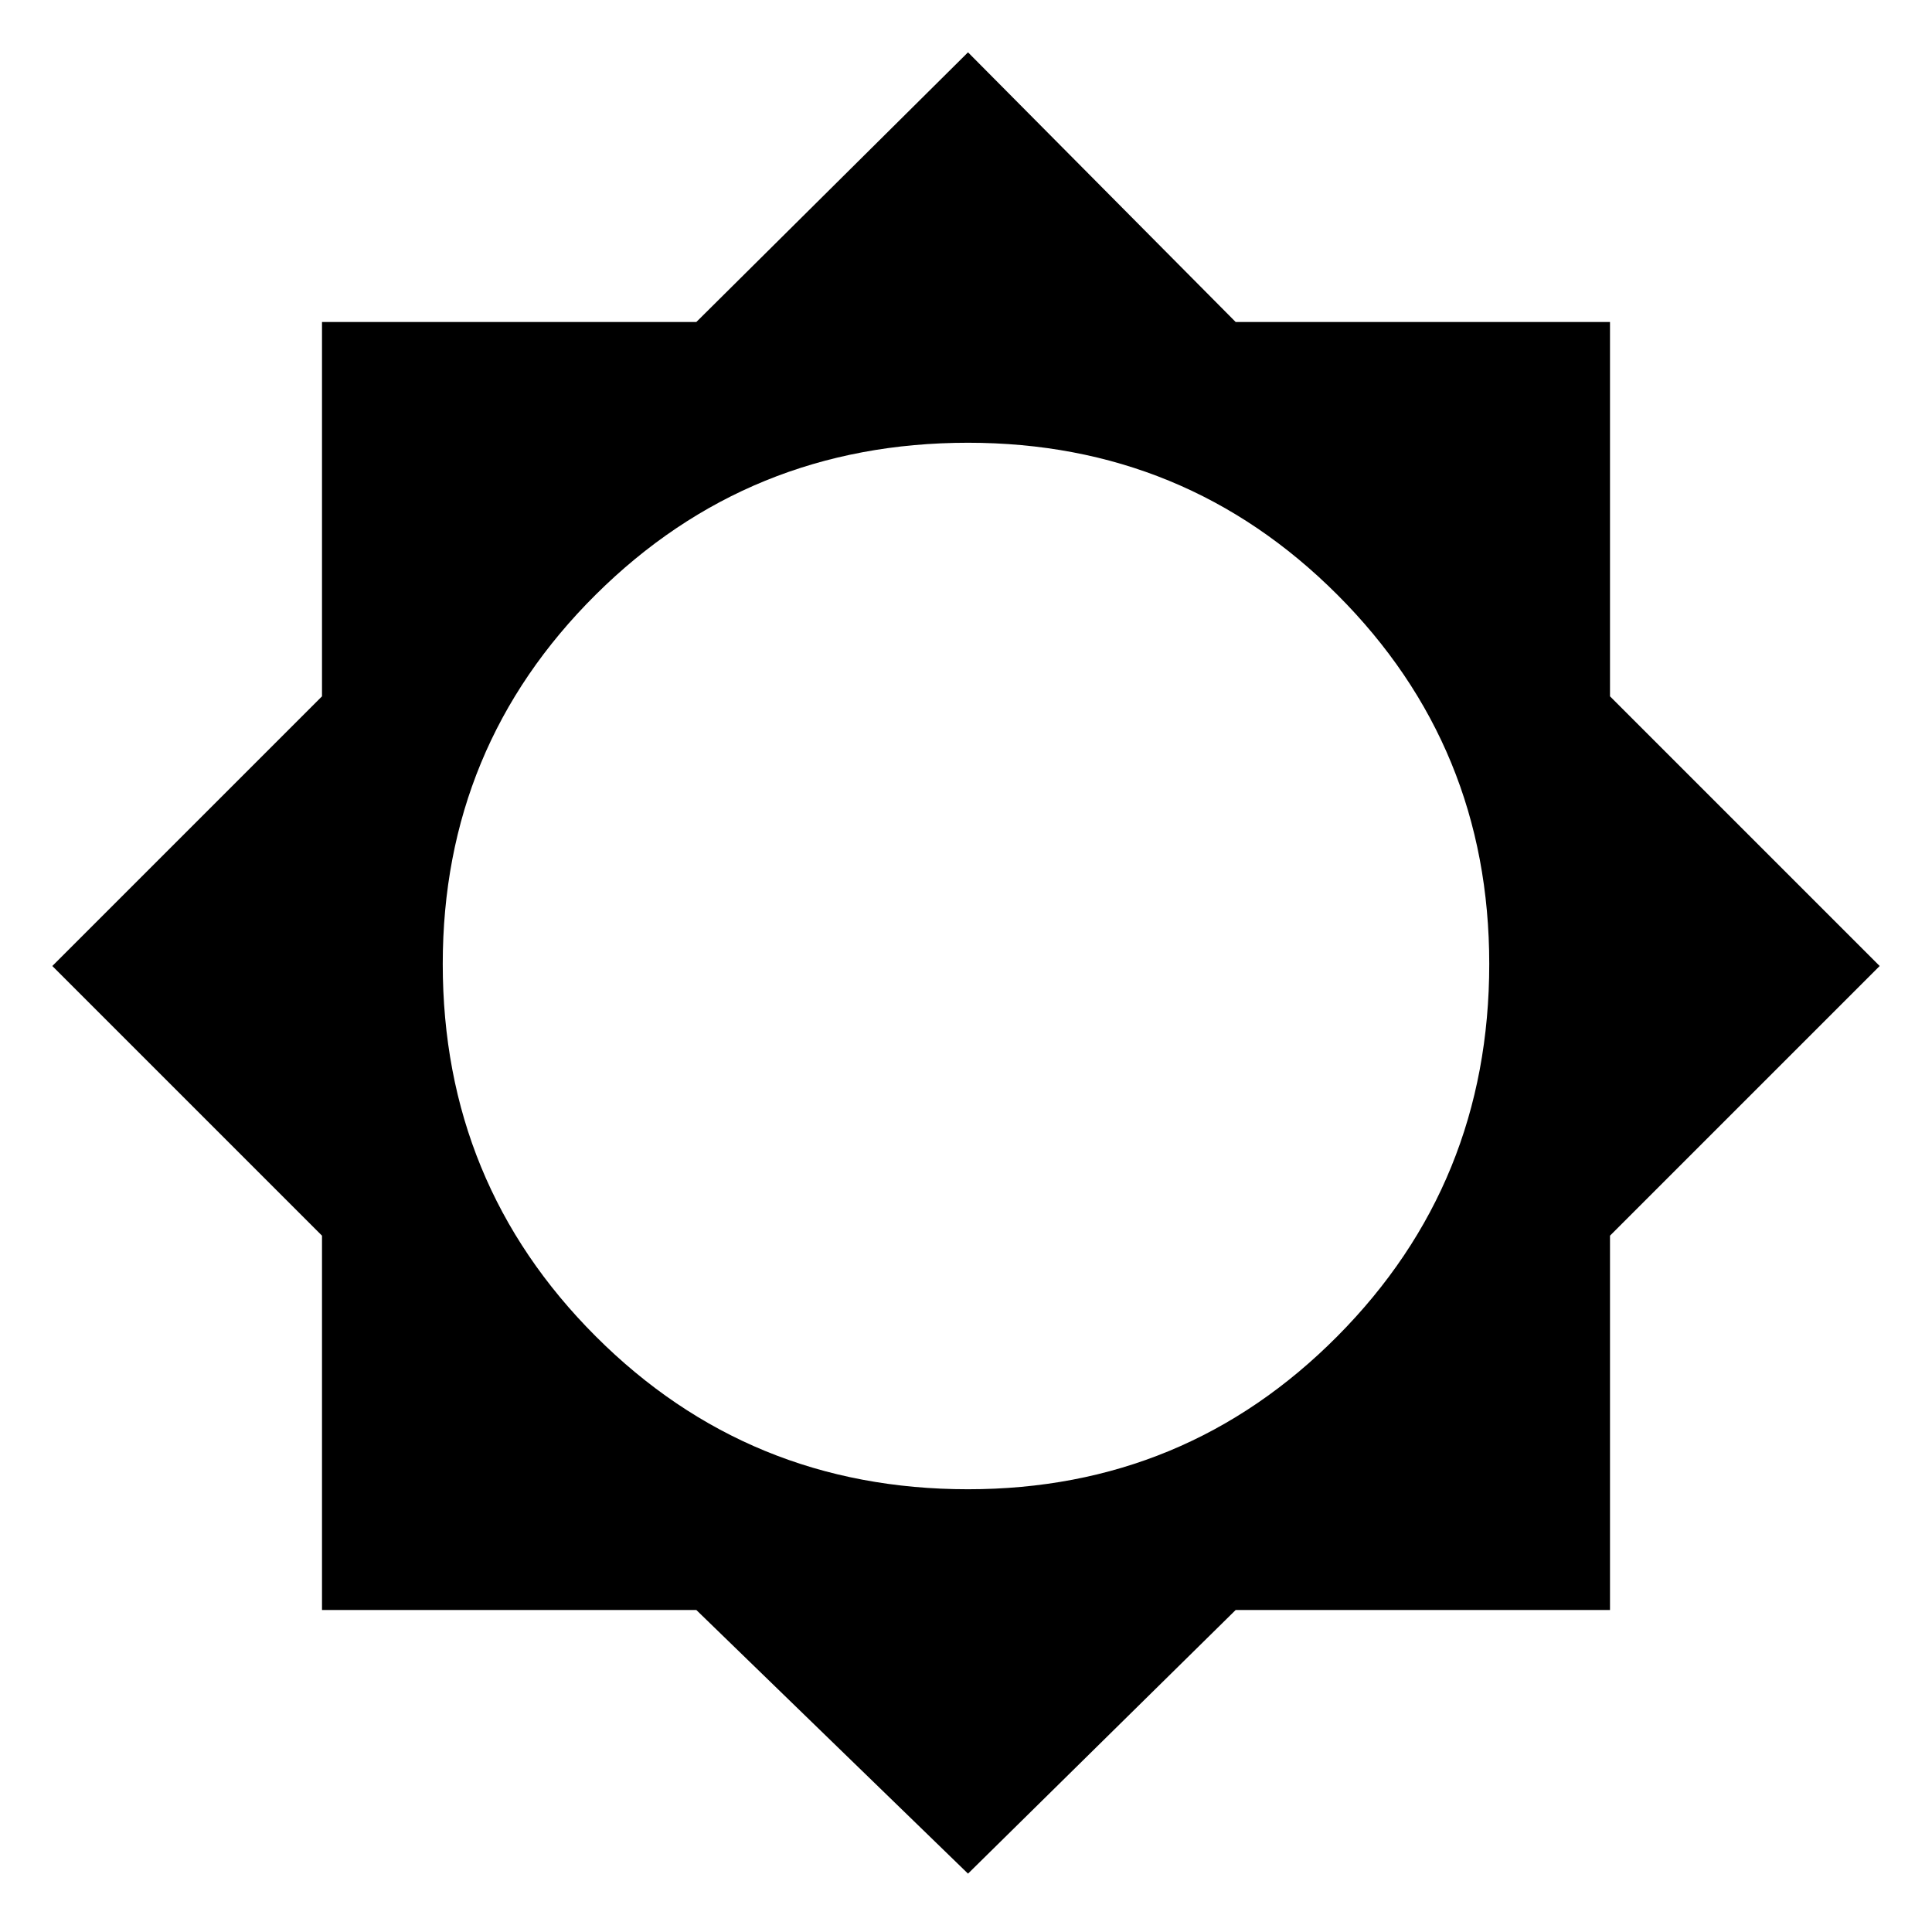 <svg xmlns="http://www.w3.org/2000/svg" height="48" width="48"><path d="M24.05 46.55 17.3 40H8V30.7L1.3 24L8 17.3V8H17.3L24.05 1.3L30.7 8H40V17.3L46.7 24L40 30.7V40H30.7ZM24.05 37Q29.45 37 33.225 33.2Q37 29.4 37 23.95Q37 18.55 33.225 14.775Q29.45 11 24.05 11Q18.6 11 14.8 14.775Q11 18.55 11 23.95Q11 29.4 14.8 33.2Q18.6 37 24.05 37Z"/></svg>